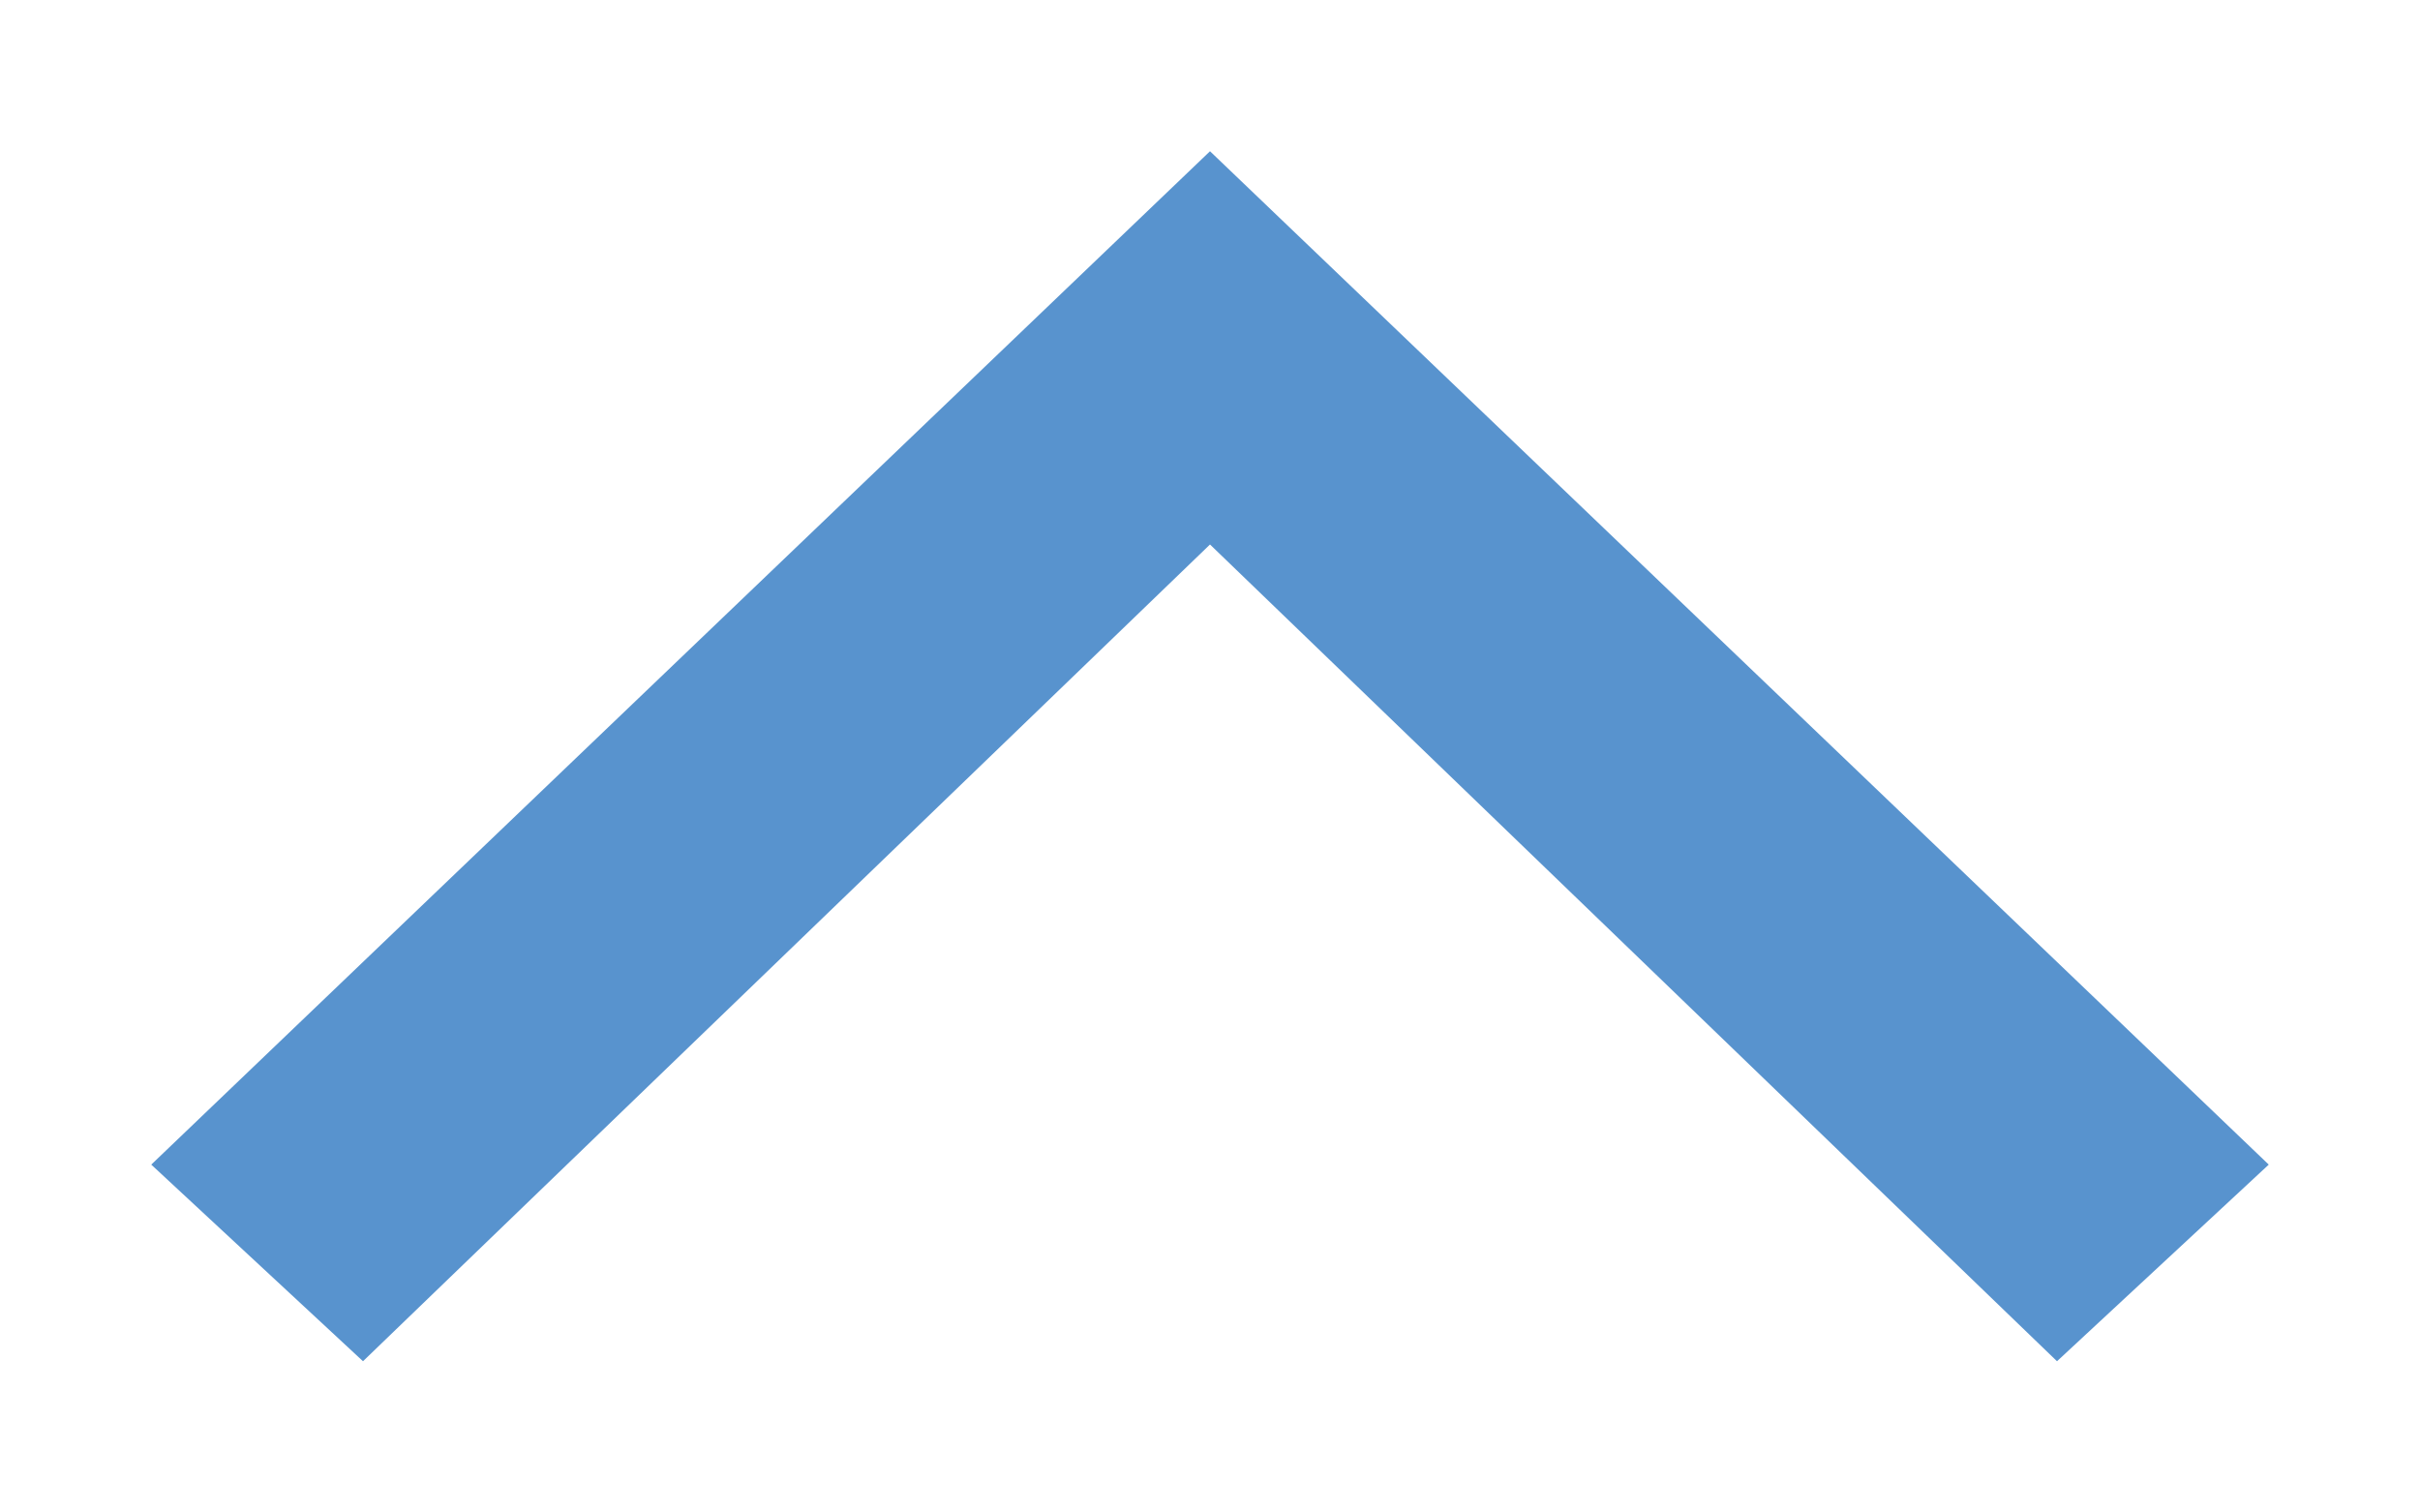 <?xml version="1.0" encoding="utf-8"?>
<!-- Generator: Adobe Illustrator 19.1.0, SVG Export Plug-In . SVG Version: 6.00 Build 0)  -->
<svg version="1.1" id="Layer_1" xmlns="http://www.w3.org/2000/svg" xmlns:xlink="http://www.w3.org/1999/xlink" x="0px" y="0px"
	 viewBox="0 0 16 10" style="enable-background:new 0 0 16 10;" xml:space="preserve">
<style type="text/css">
	.st0{fill:#5893CE;}
</style>
<g>
	<polygon class="st0" points="13.6,9 8,3.6 2.4,9 1,7.7 8,1 15,7.7 	"/>
</g>
</svg>
